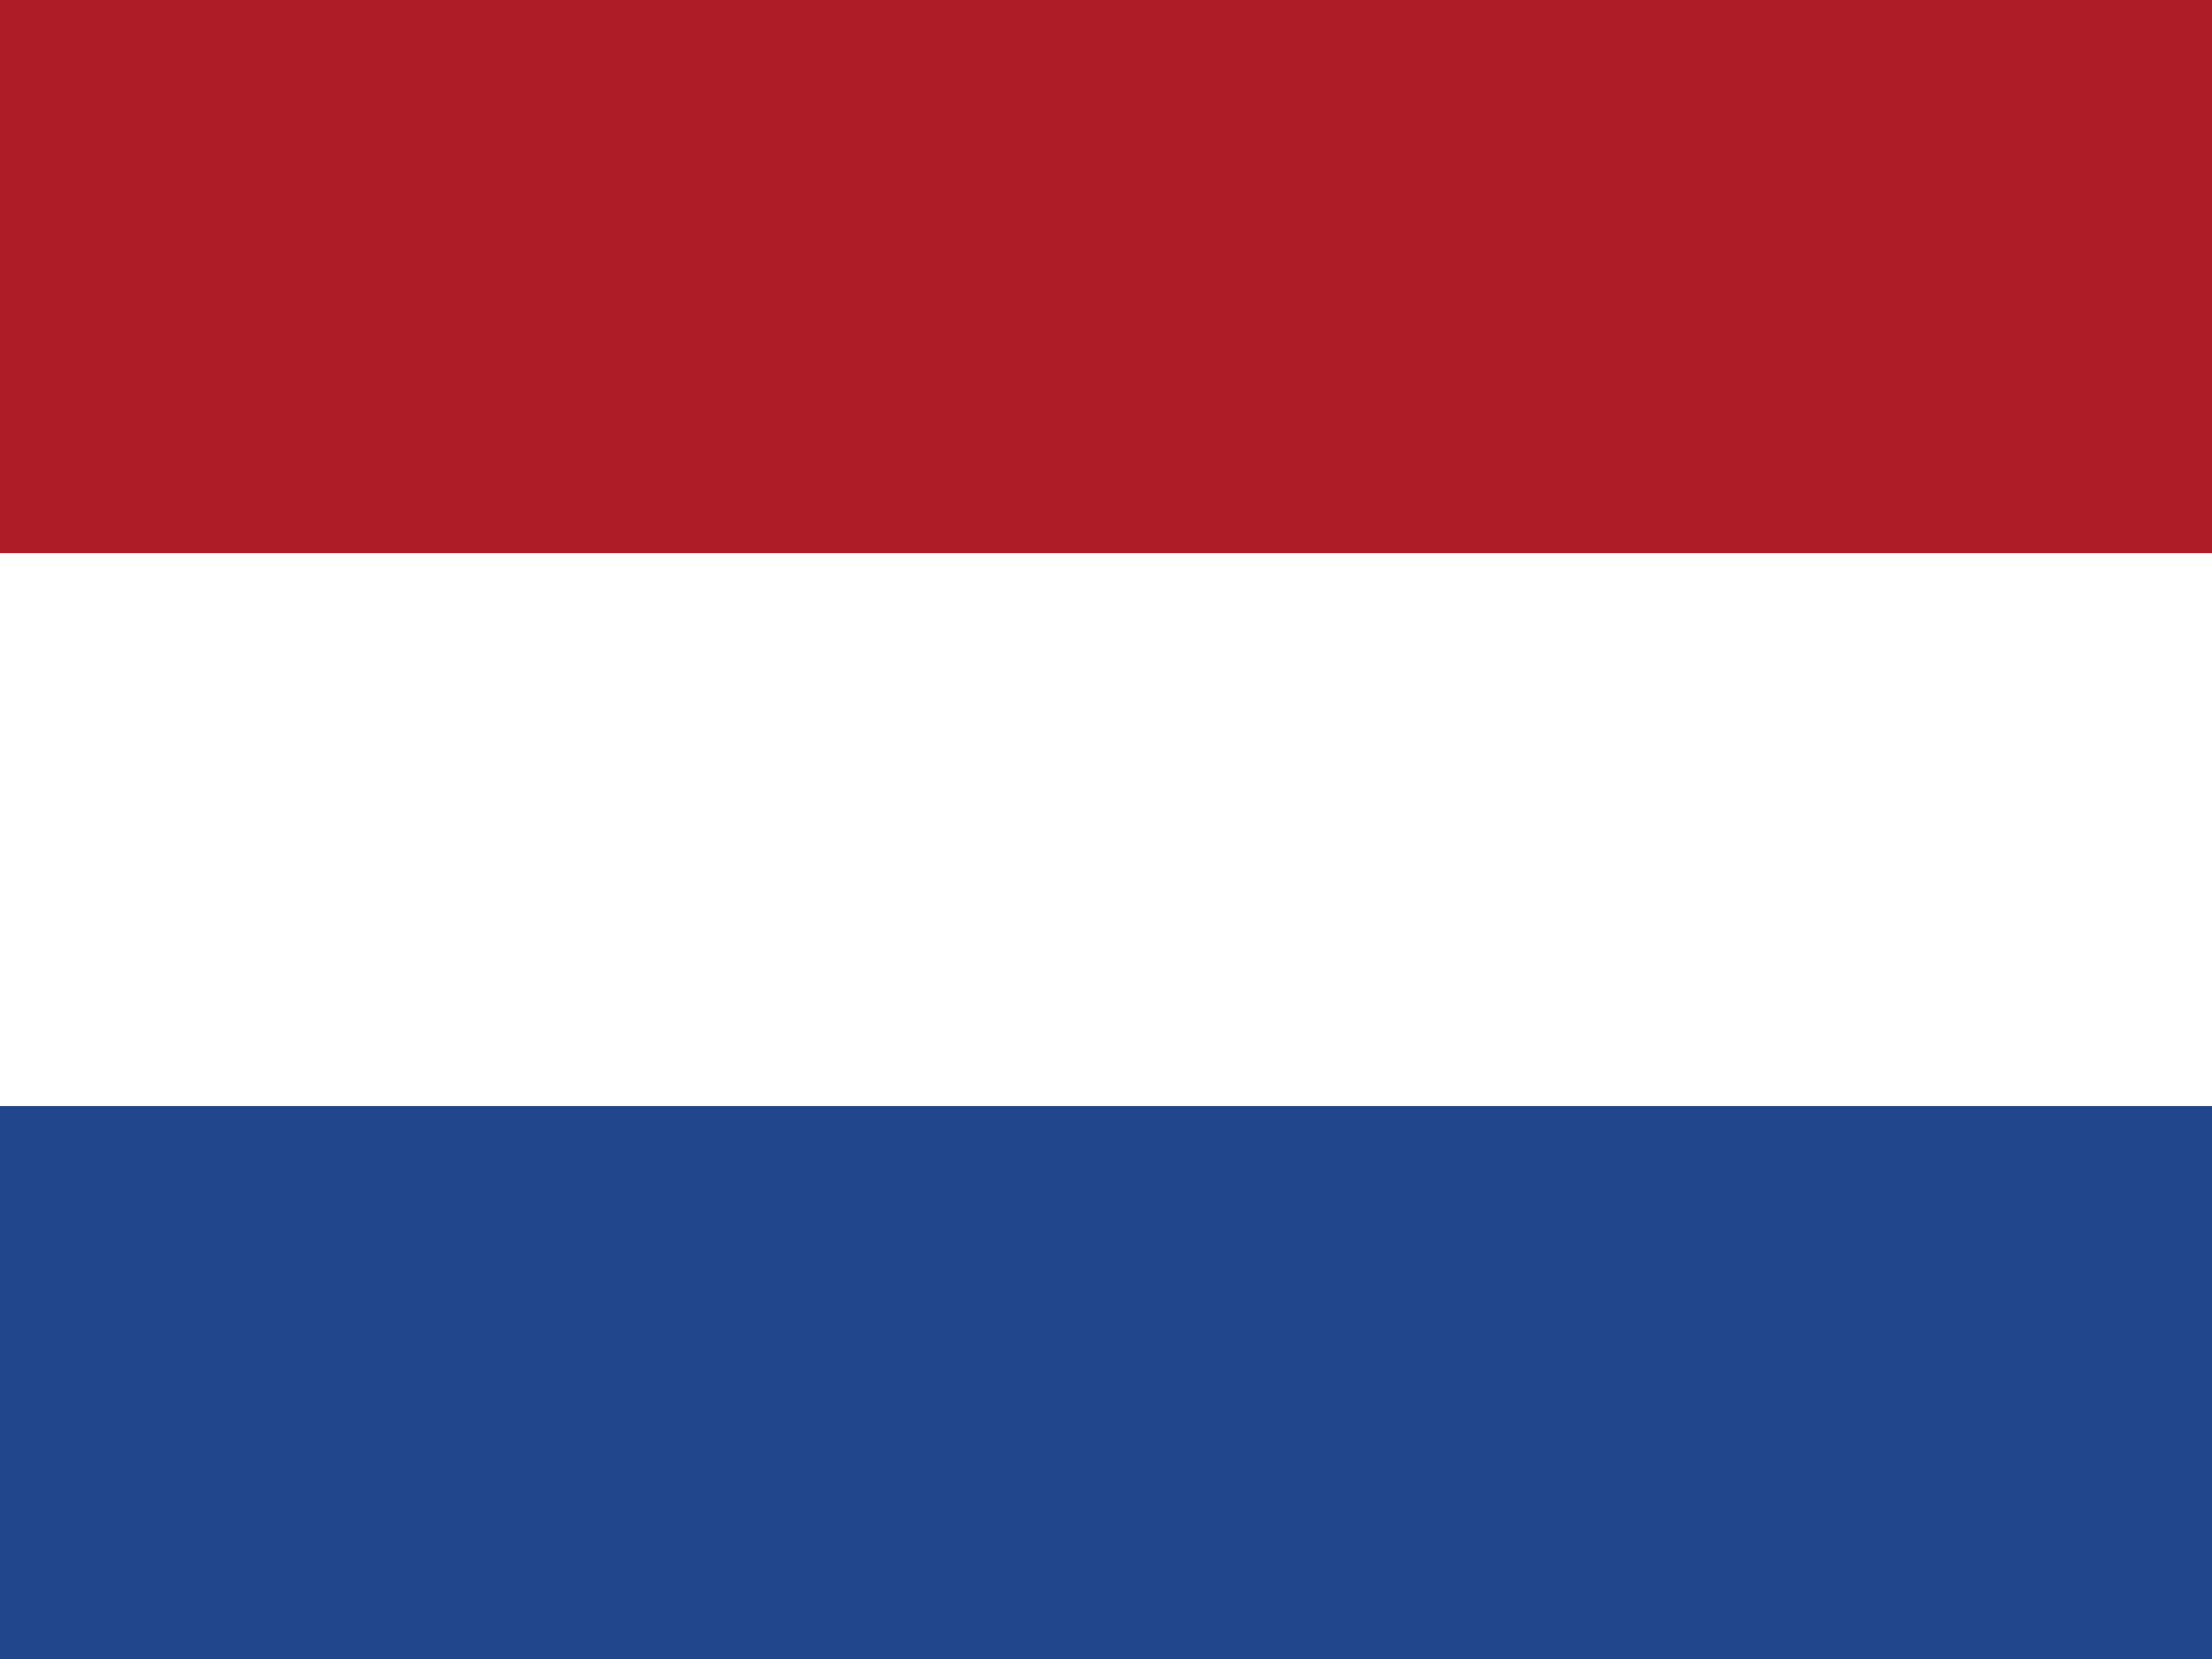 <svg id="nl" xmlns="http://www.w3.org/2000/svg" width="26.779" height="20.084" viewBox="0 0 26.779 20.084">
  <path id="Path_726" data-name="Path 726" d="M0,0H26.779V20.084H0Z" fill="#21468b"/>
  <path id="Path_727" data-name="Path 727" d="M0,0H26.779V13.39H0Z" fill="#fff"/>
  <path id="Path_728" data-name="Path 728" d="M0,0H26.779V6.695H0Z" fill="#ae1c28"/>
</svg>
